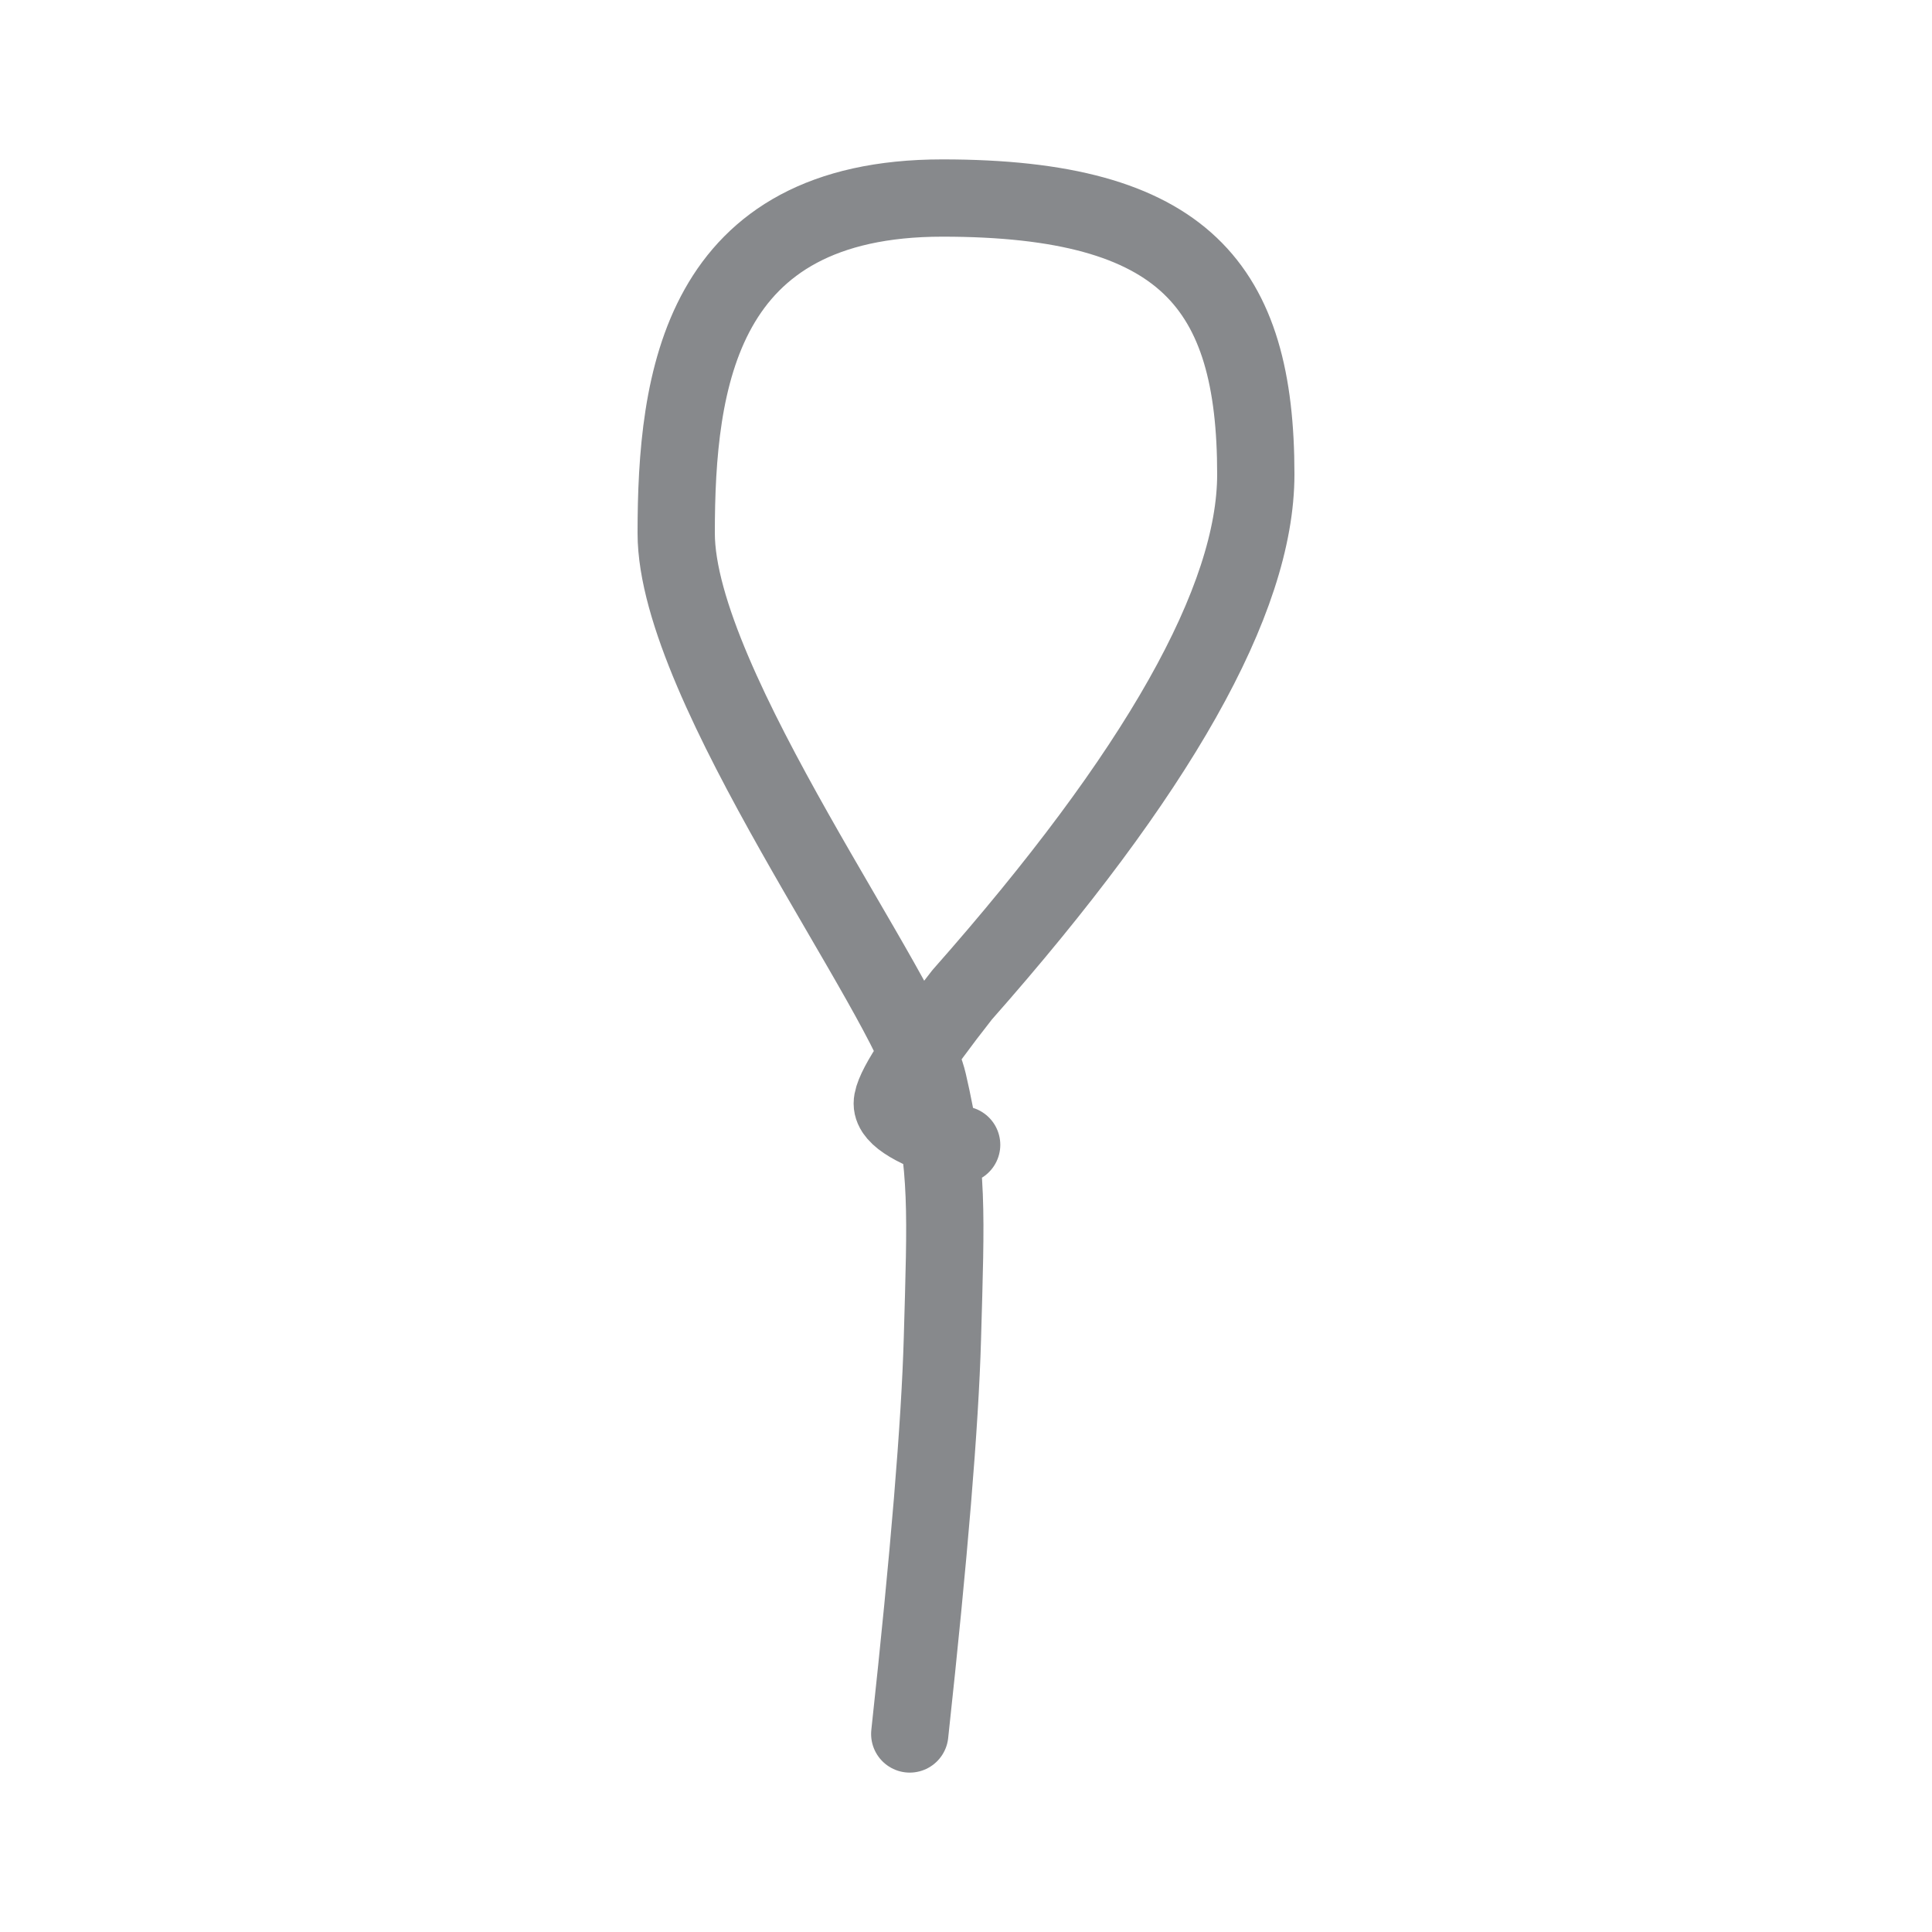 <svg viewBox="0 0 400 400" fill="none" xmlns="http://www.w3.org/2000/svg"><g id="SVGRepo_bgCarrier" stroke-width="0"></g><g id="SVGRepo_tracerCarrier" stroke-linecap="round" stroke-linejoin="round"></g><g id="SVGRepo_iconCarrier"> <path d="M188.354 359C192.365 322.046 194.618 294.781 195.113 277.205C195.856 250.842 196.355 242.18 192.156 224.071C187.957 205.962 140 142.122 140 110.389C140 78.657 144.904 41.001 195.113 41C245.321 40.999 260 59.26 260 98.204C260 124.166 239.734 160.085 199.202 205.962C189.557 218.245 184.734 225.751 184.734 228.479C184.734 231.206 189.522 234.053 199.099 237.021" stroke="#7a7c80" stroke-opacity="0.9" stroke-width="16" stroke-linecap="round" stroke-linejoin="round"></path> </g></svg>